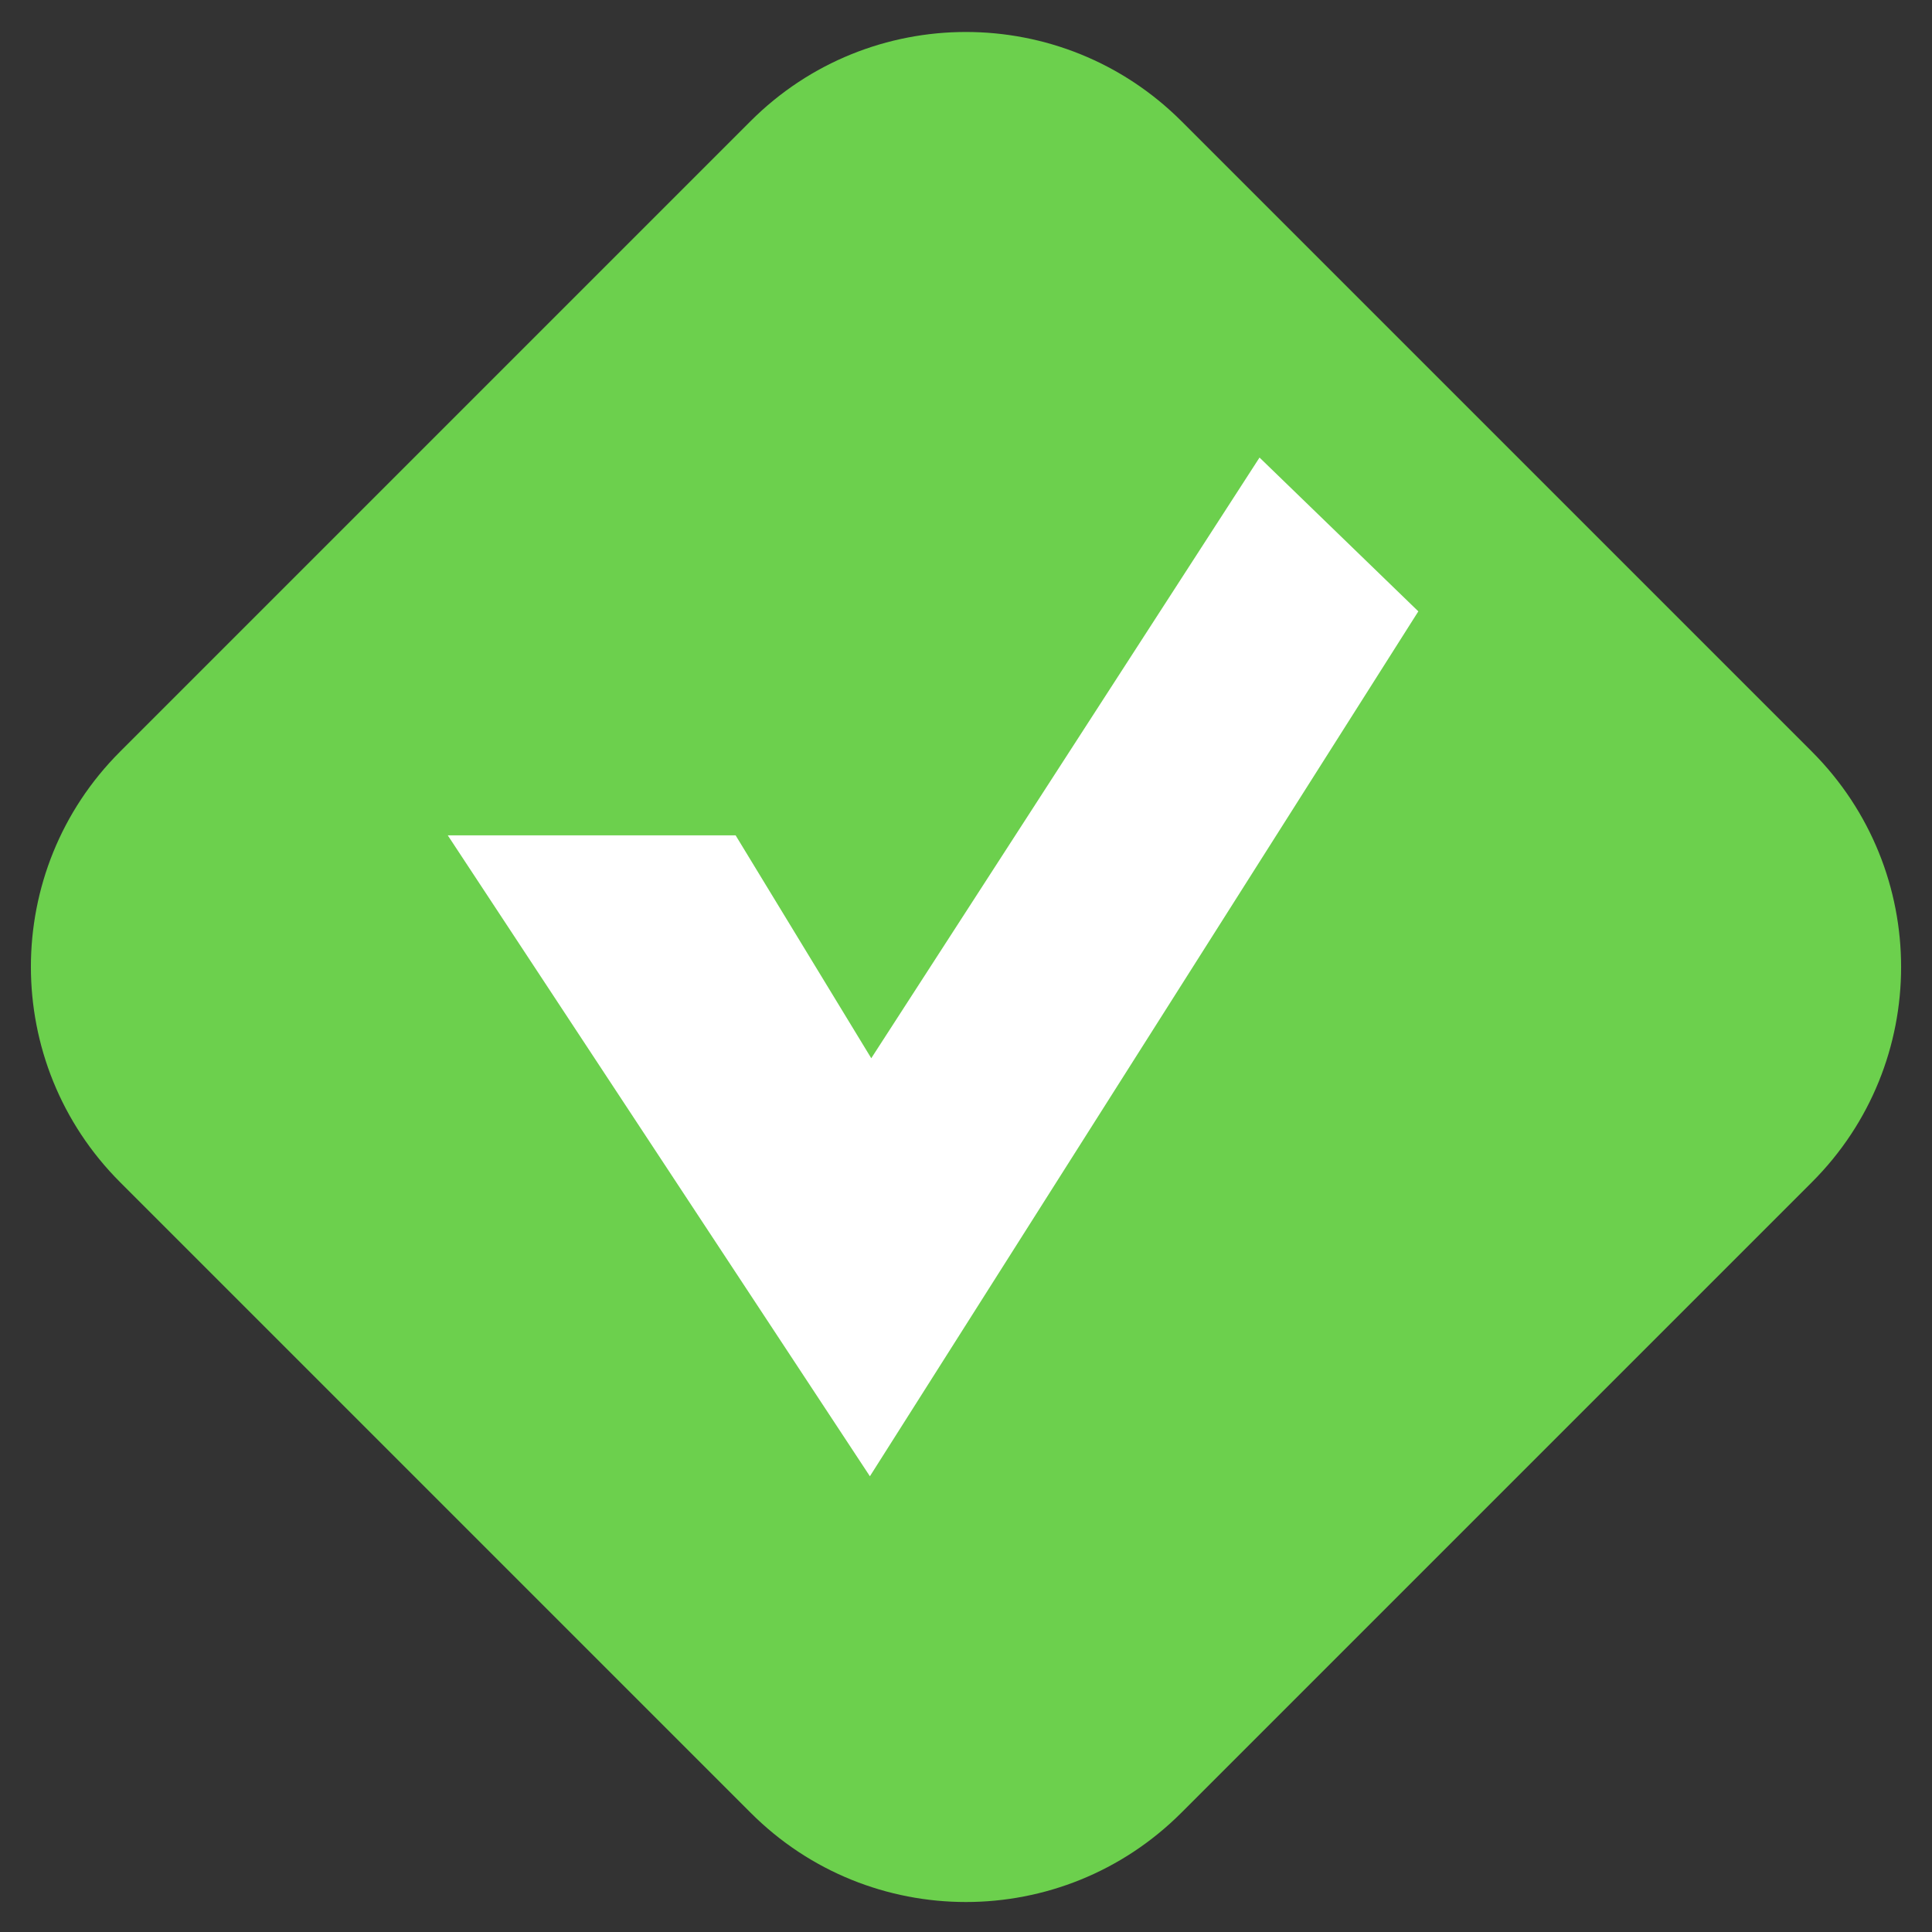 <?xml version="1.0" encoding="utf-8"?>
<!-- Generator: Adobe Illustrator 24.1.0, SVG Export Plug-In . SVG Version: 6.00 Build 0)  -->
<svg version="1.1" id="Layer_1" xmlns="http://www.w3.org/2000/svg" xmlns:xlink="http://www.w3.org/1999/xlink" x="0px" y="0px"
	 viewBox="0 0 850.4 850.4" style="enable-background:new 0 0 850.4 850.4;" xml:space="preserve">
<rect x="0" y="0" width="850.4" height="850.4" fill="#333333" stroke="none"/>
<style type="text/css">
	.st0{fill:#6CD04D;}
	.st1{fill:#FFFFFF;}
</style>
<path class="st0" d="M330.4,797.9L52.9,520.4c-52.4-52.4-52.4-137.3,0-189.6L330.4,53.3C382.7,1,467.6,1,520,53.3l277.5,277.5
	c52.4,52.4,52.4,137.3,0,189.6L520,797.9C467.6,850.3,382.7,850.3,330.4,797.9z"/>
<polygon class="st1" points="197.1,367.7 382.9,649.8 624.3,269.1 554.4,201.4 383.5,465.8 323.8,367.7 "/>
</svg>
